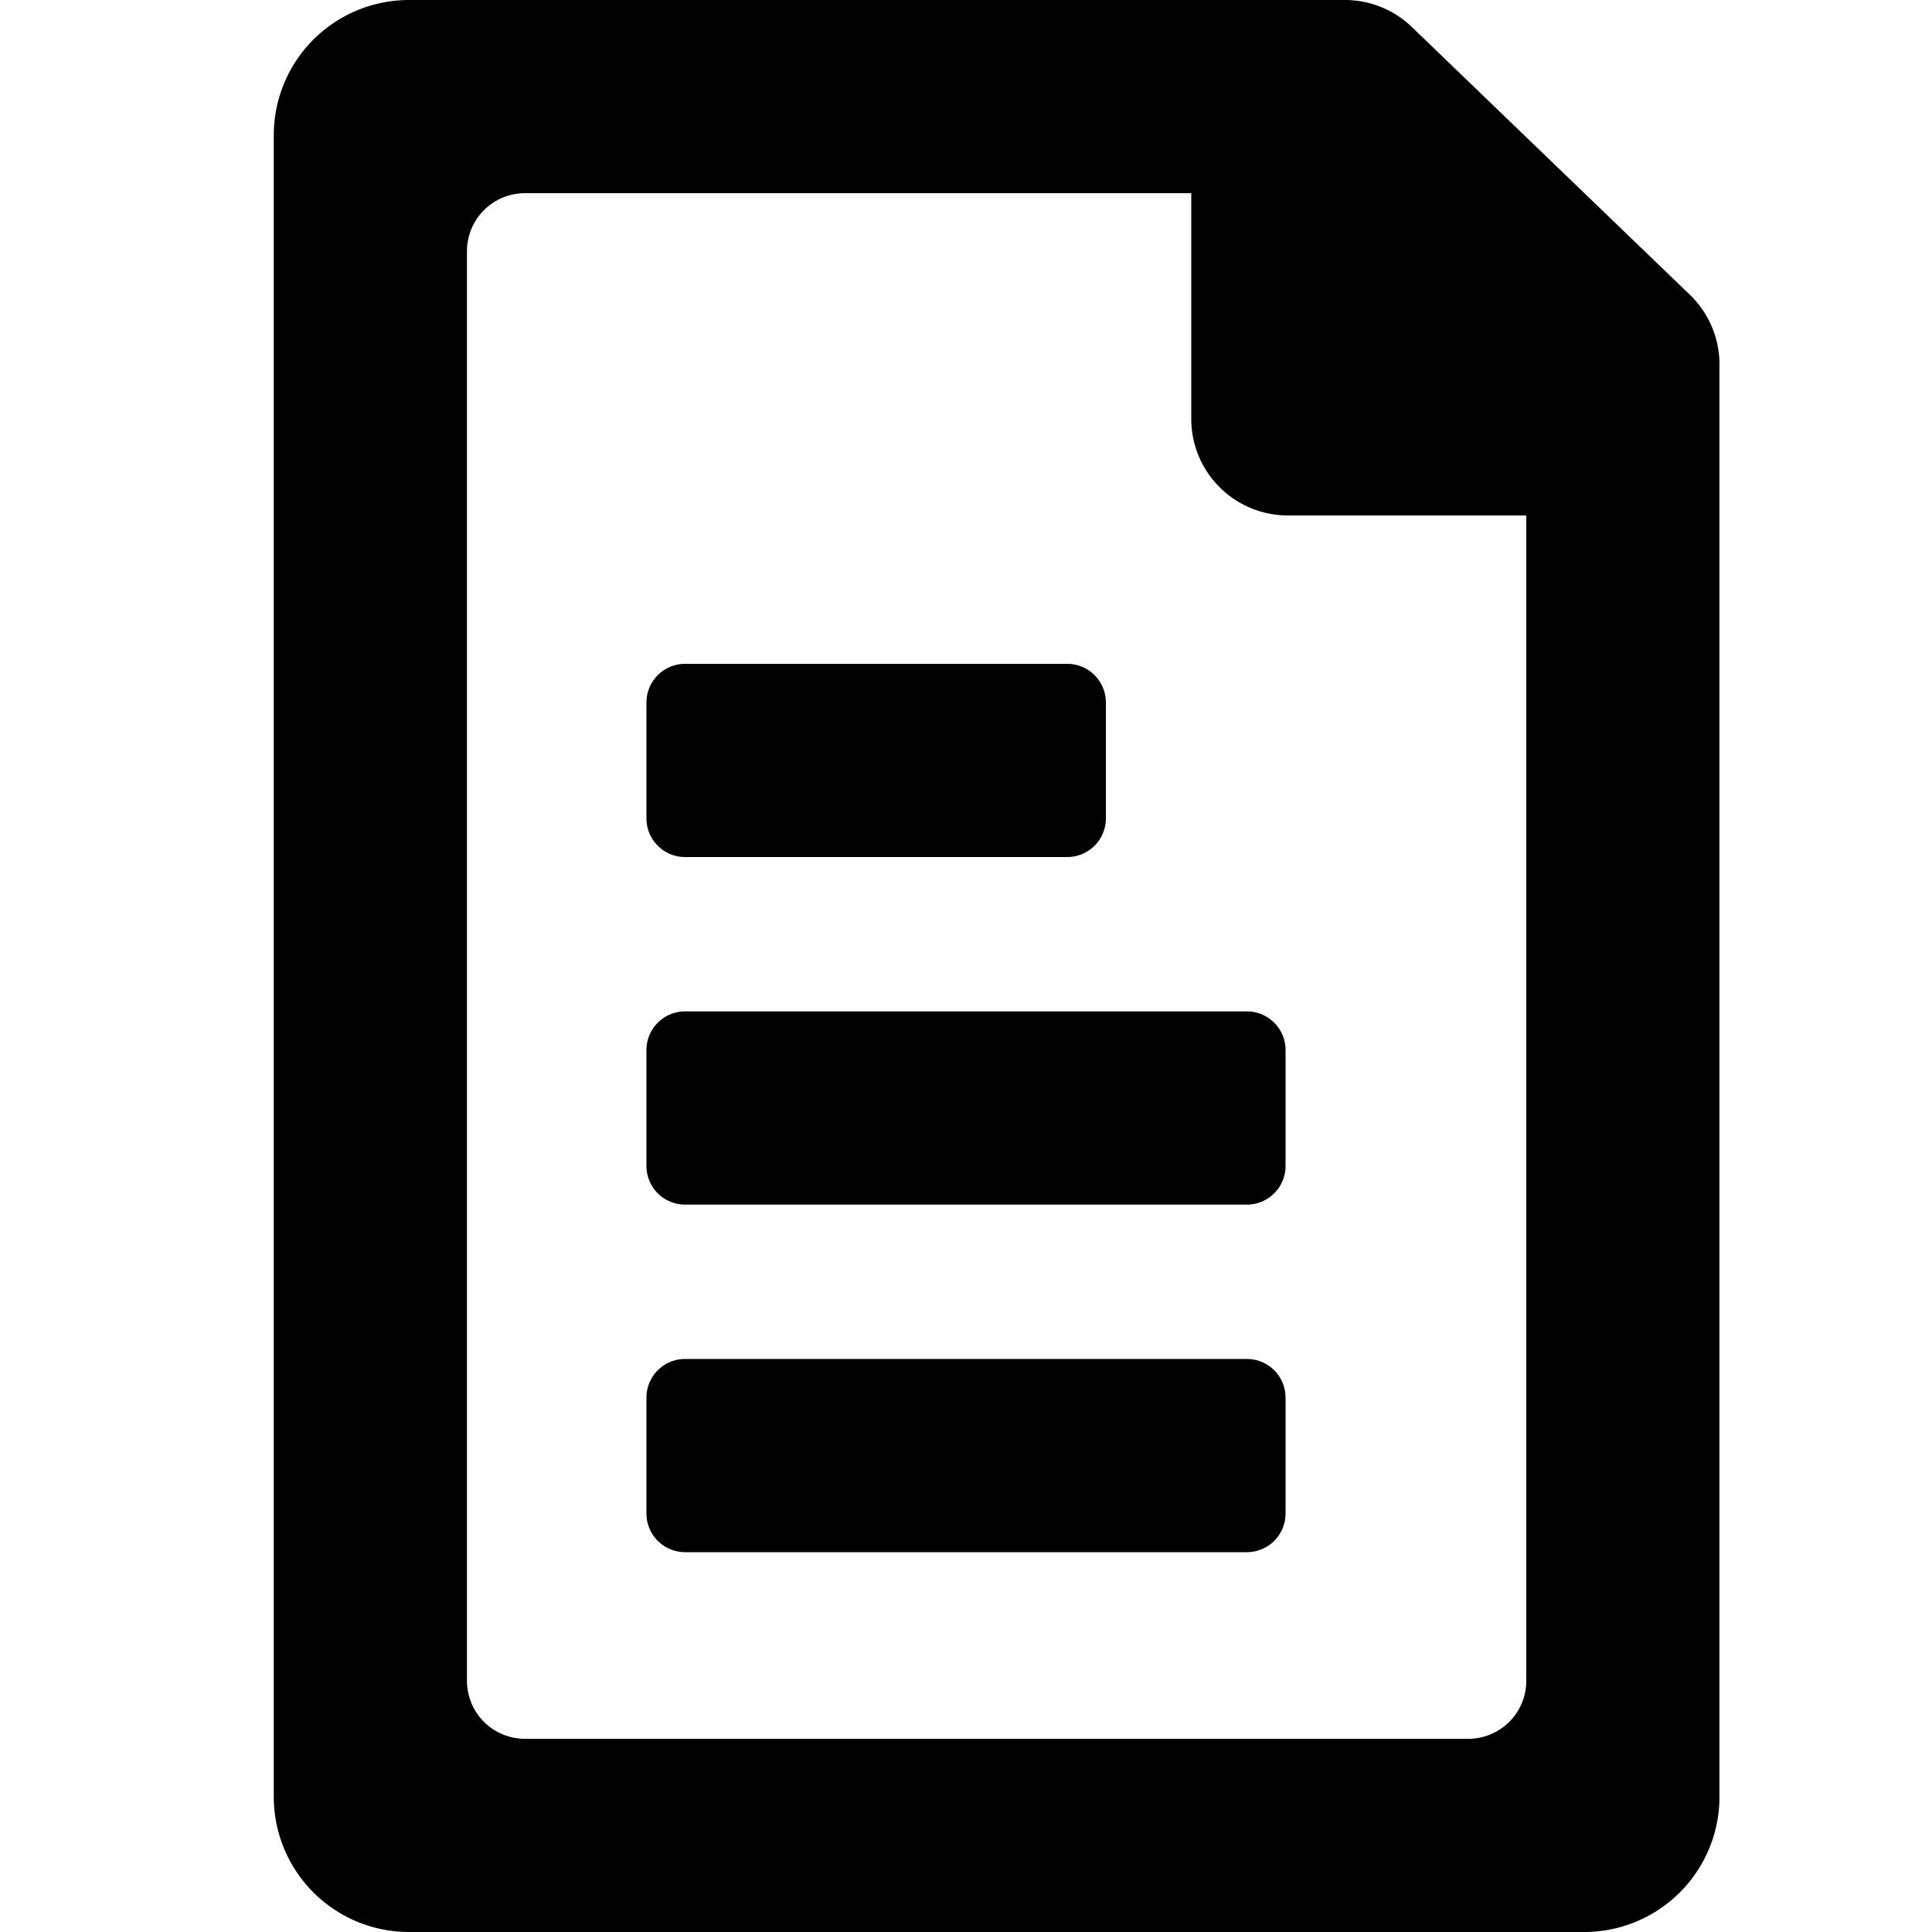 <svg xmlns="http://www.w3.org/2000/svg" viewBox="0 0 100 100"><title>chapters</title><path d="M55.24,34.36H35.46a2,2,0,0,0-2,2v6a2,2,0,0,0,2,2H55.24a2,2,0,0,0,2-2v-6a2,2,0,0,0-2-2Z"/><path d="M64.54,70.34H35.46a2,2,0,0,0-2,2v6a2,2,0,0,0,2,2H64.54a2,2,0,0,0,2-2v-6a2,2,0,0,0-2-2Z"/><path d="M64.54,52.35H35.46a2,2,0,0,0-2,2v6a2,2,0,0,0,2,2H64.54a2,2,0,0,0,2-2v-6a2,2,0,0,0-2-2Z"/><path d="M69.61,0H21.17a7,7,0,0,0-7,7V93a7,7,0,0,0,7,7H82a7,7,0,0,0,7-7V18.86a5,5,0,0,0-1.53-3.6L73.08,1.4A5,5,0,0,0,69.61,0ZM79,87a3,3,0,0,1-3,3H27.17a3,3,0,0,1-3-3V13a3,3,0,0,1,3-3H61.66V21.68a5,5,0,0,0,5,5H79Z"/></svg>